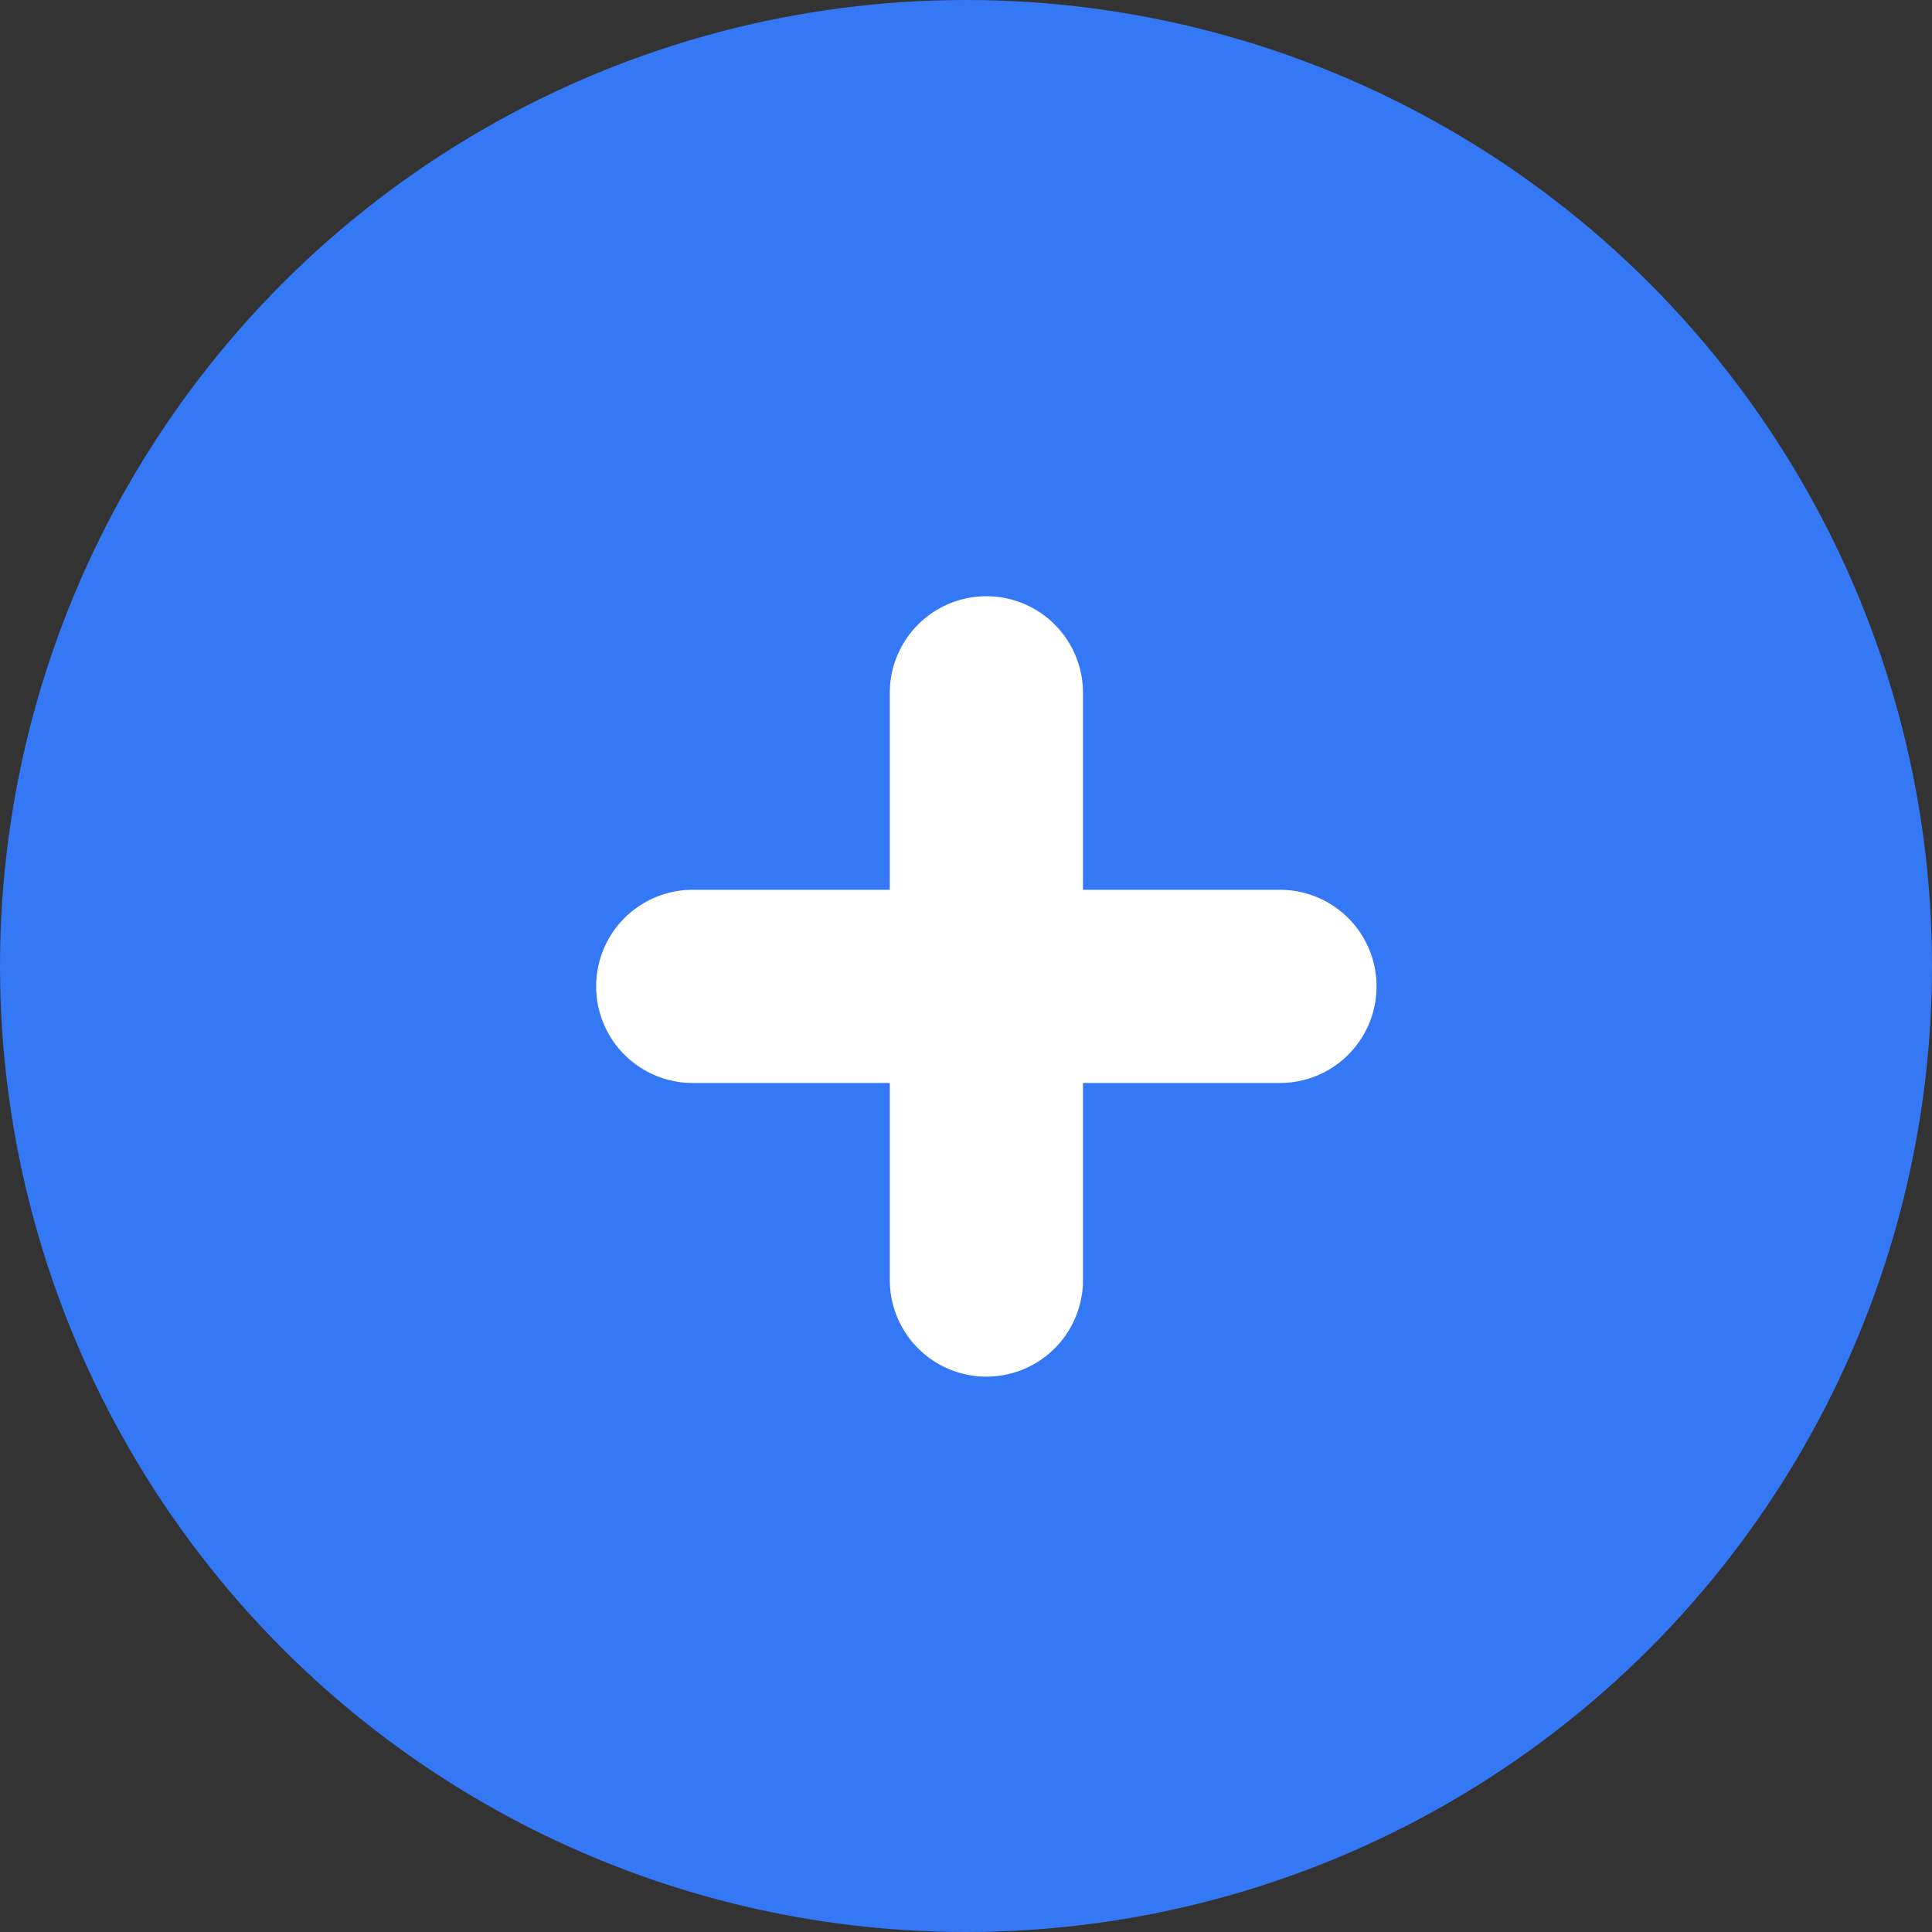 <svg width="20" height="20" viewBox="0 0 20 20" fill="none" xmlns="http://www.w3.org/2000/svg">
<rect x="0" y="0" width="20" height="20" fill="#333333" stroke="none"/>
<circle cx="10" cy="10" r="10" fill="#3478F6"/>
<path d="M10.211 7.172V13.251" stroke="white" stroke-width="2" stroke-linecap="round" stroke-linejoin="round"/>
<path d="M7.171 10.211H13.25" stroke="white" stroke-width="2" stroke-linecap="round" stroke-linejoin="round"/>
</svg>
